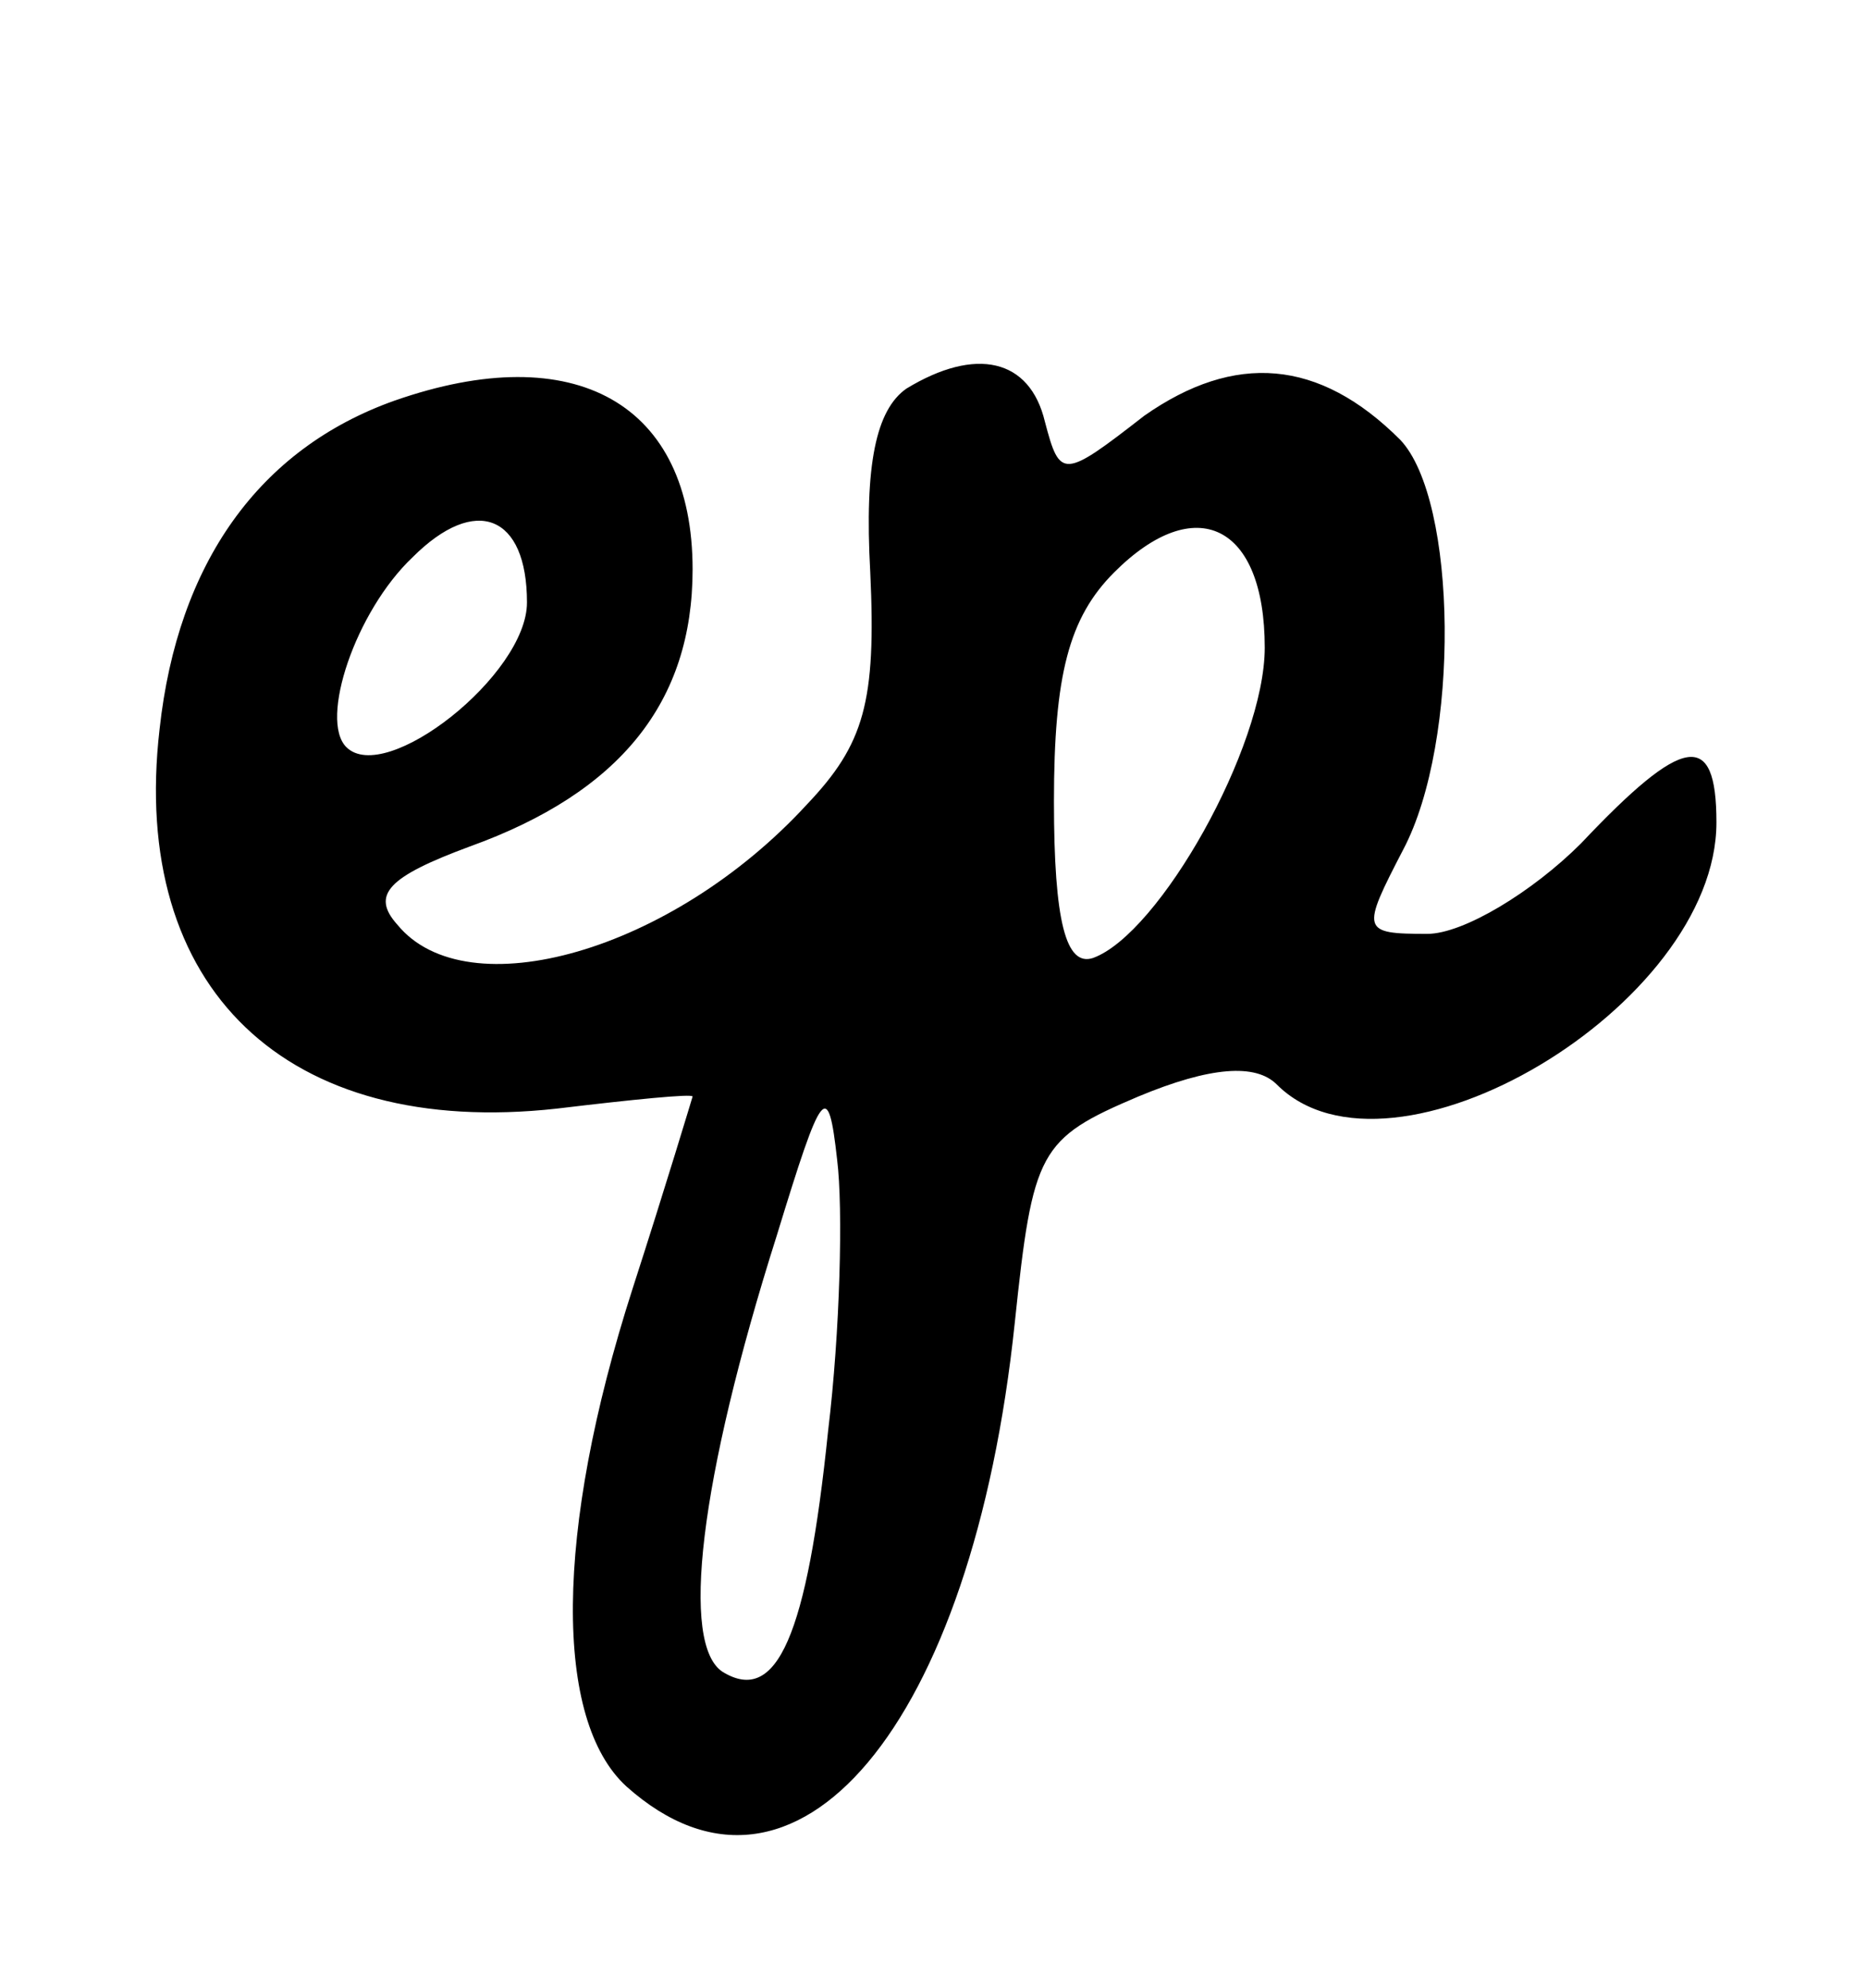 <?xml version="1.0" standalone="no"?>
<!DOCTYPE svg PUBLIC "-//W3C//DTD SVG 20010904//EN"
 "http://www.w3.org/TR/2001/REC-SVG-20010904/DTD/svg10.dtd">
<svg version="1.0" xmlns="http://www.w3.org/2000/svg"
 width="62pt" height="66pt" viewBox="0 0 62 66"
 preserveAspectRatio="xMidYMid meet">

<g transform="translate(0,66) scale(0.1,-0.1)"
fill="#000000" stroke="none">
<path d="M131 527 c-45 -16 -72 -54 -78 -109 -10 -86 42 -136 132 -126 25 3
45 5 45 4 0 0 -9 -30 -20 -64 -26 -81 -26 -143 -2 -165 56 -50 115 20 129 154
6 57 8 61 41 75 24 10 39 11 46 4 38 -38 146 26 146 87 0 31 -11 29 -45 -7
-16 -16 -39 -30 -51 -30 -22 0 -22 1 -8 28 19 36 18 116 -1 136 -27 27 -55 29
-85 8 -27 -21 -28 -21 -33 -2 -5 21 -23 25 -46 11 -10 -7 -14 -25 -12 -61 2
-43 -2 -57 -21 -77 -45 -49 -113 -68 -136 -40 -9 10 -3 16 24 26 50 18 74 48
74 92 0 55 -39 77 -99 56z m44 -67 c0 -24 -47 -61 -60 -48 -9 9 3 45 22 63 21
21 38 14 38 -15z m245 -15 c0 -33 -35 -95 -57 -103 -9 -3 -13 12 -13 52 0 42
5 61 20 76 27 27 50 16 50 -25z m-145 -260 c-7 -68 -17 -91 -35 -80 -14 9 -8
63 18 145 15 49 17 52 20 25 2 -16 1 -57 -3 -90z"/>
</g>
</svg>
